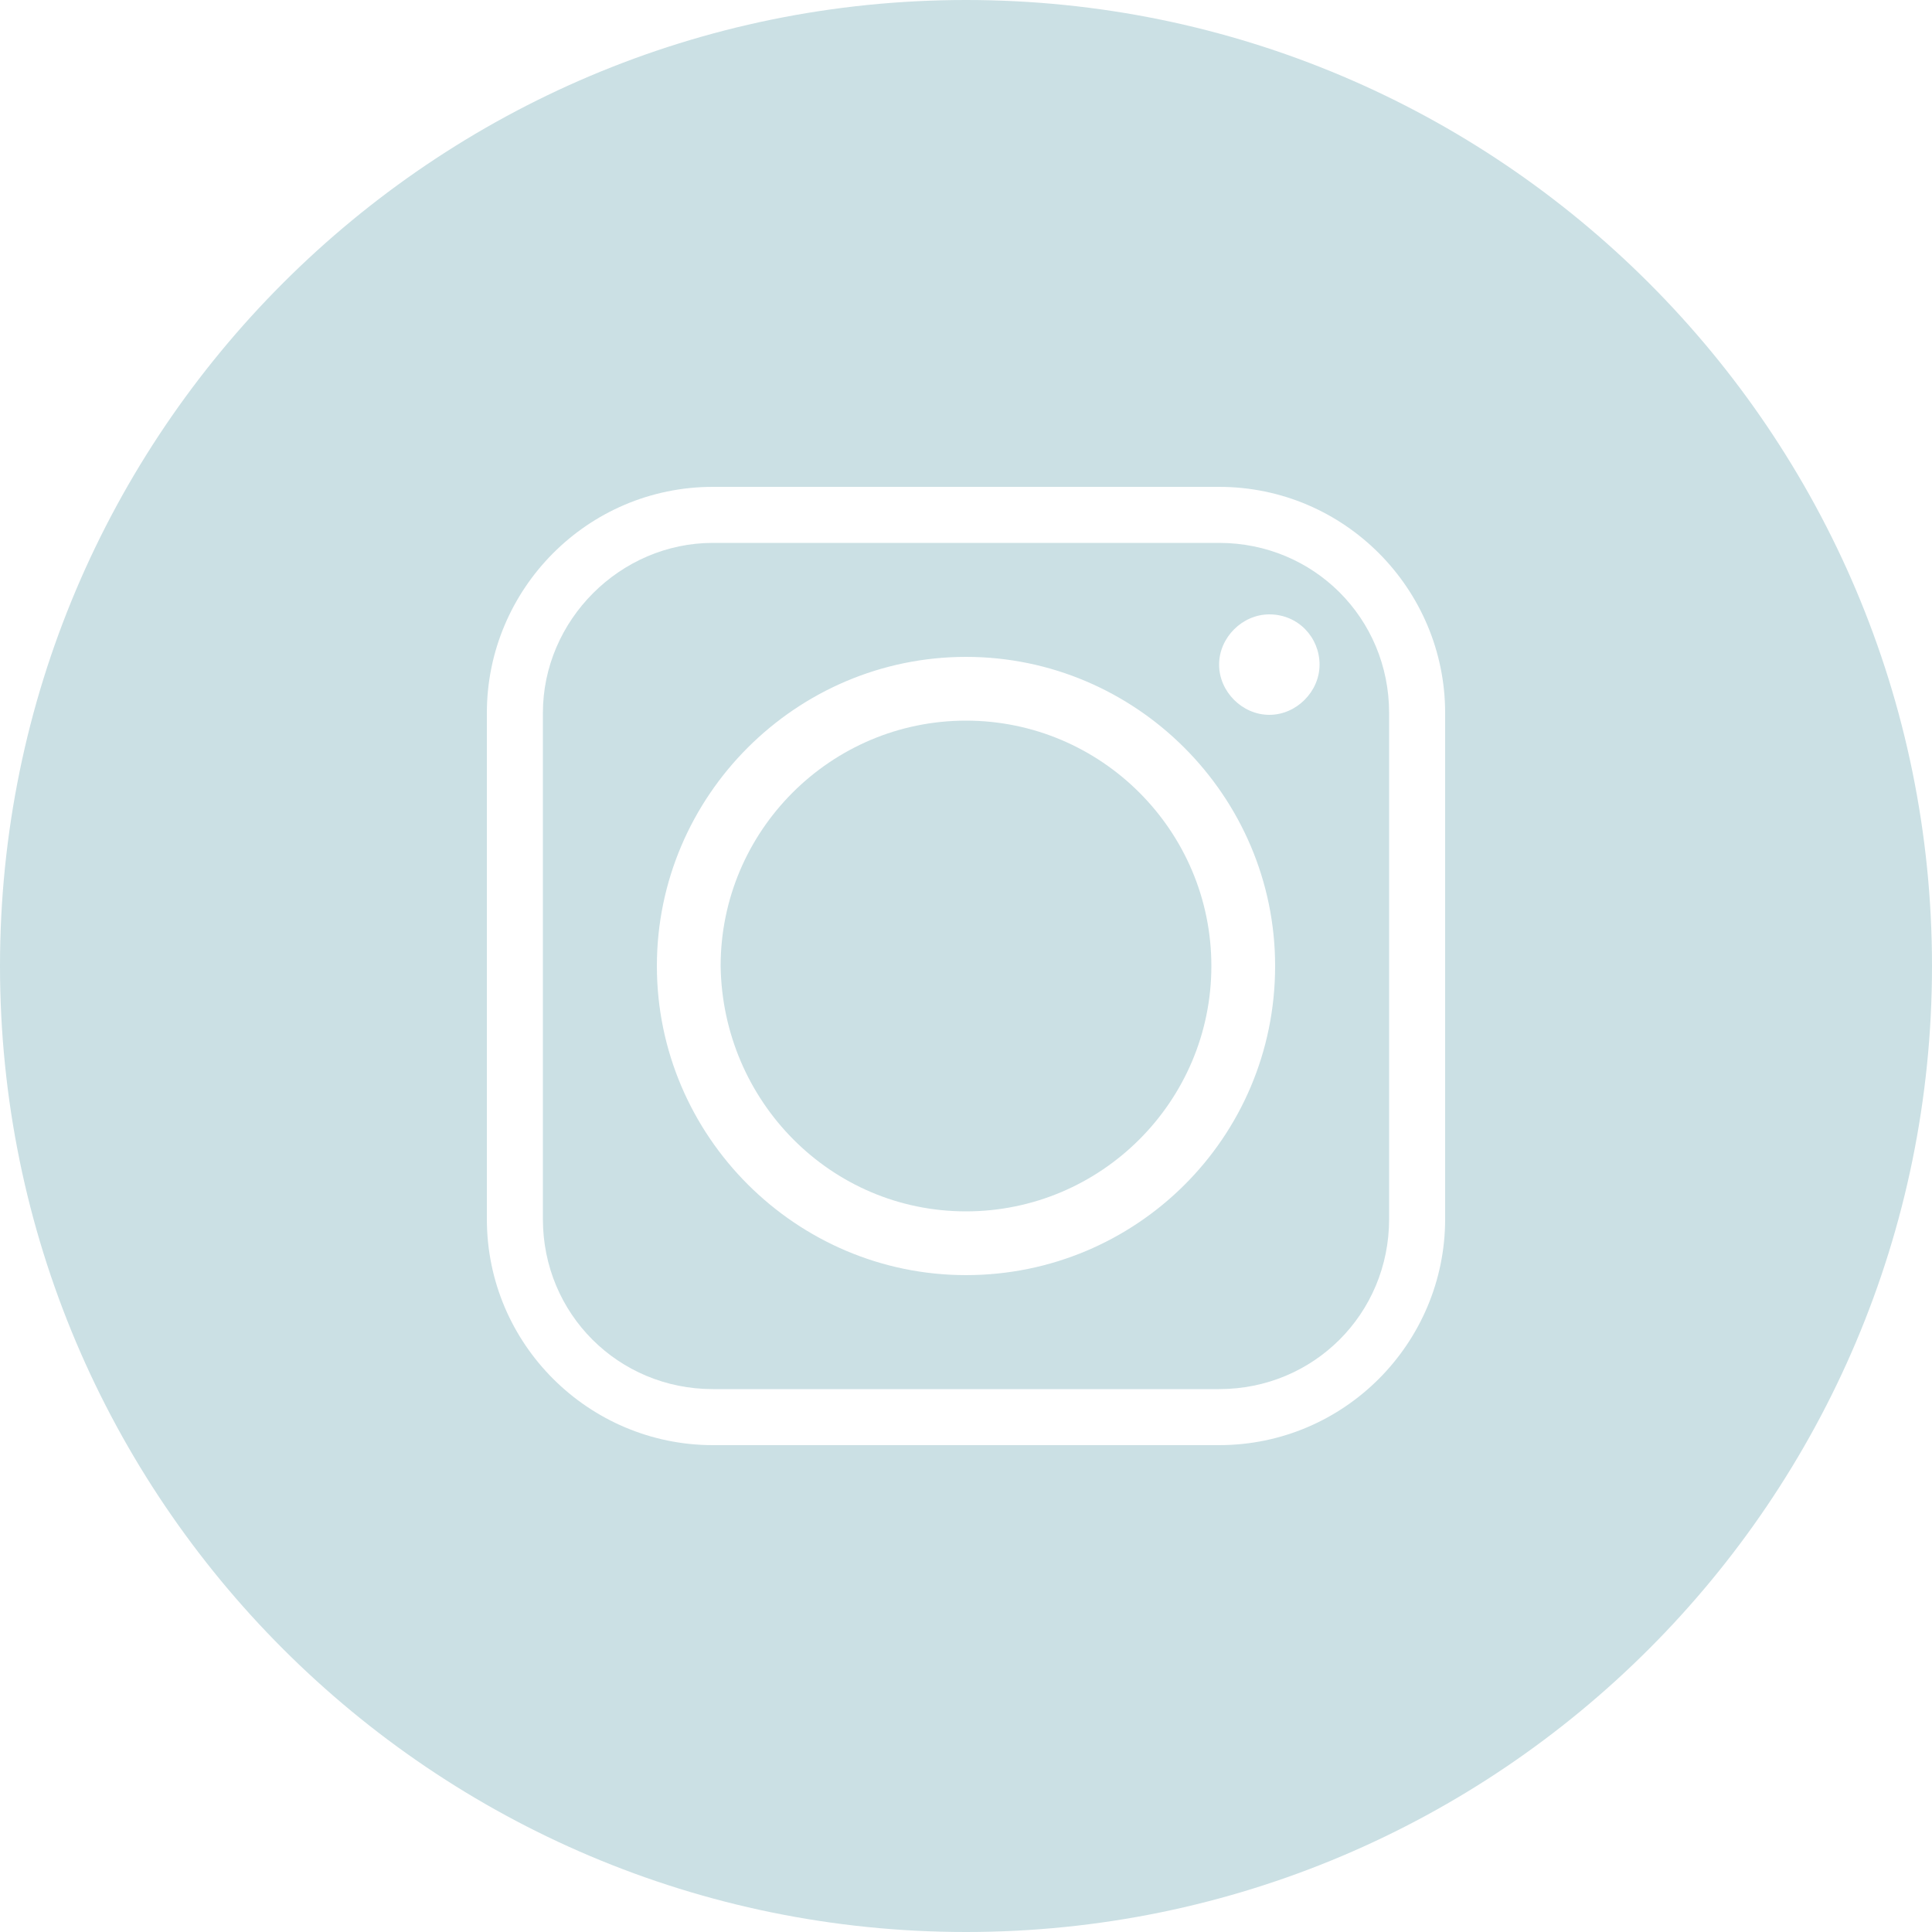 <?xml version="1.0" encoding="utf-8"?>
<!-- Generator: Adobe Illustrator 19.2.1, SVG Export Plug-In . SVG Version: 6.00 Build 0)  -->
<svg version="1.1" id="_16" xmlns="http://www.w3.org/2000/svg" xmlns:xlink="http://www.w3.org/1999/xlink" x="0px" y="0px"
	 viewBox="0 0 100 100" style="enable-background:new 0 0 100 100;" xml:space="preserve">
<style type="text/css">
	.st0{fill:#CBE0E4;}
</style>
<title>insta</title>
<g>
	<path class="st0" d="M50,0C22.4,0,0,22.4,0,50s22.4,50,50,50s50-22.4,50-50S77.6,0,50,0z M74.8,63.1c0,6.4-5.2,11.7-11.7,11.7H36.9
		c-6.4,0-11.7-5.2-11.7-11.7V36.9c0-6.4,5.2-11.7,11.7-11.7h26.2c6.5,0,11.7,5.3,11.7,11.7V63.1z"/>
	<path class="st0" d="M50,37.3c-7,0-12.7,5.7-12.7,12.7C37.4,57,43,62.7,50,62.7S62.7,57,62.7,50S57,37.3,50,37.3z"/>
	<path class="st0" d="M63.1,28.1H36.9c-4.8,0-8.8,4-8.8,8.8v26.2c0,4.9,3.9,8.8,8.8,8.8h26.2c4.9,0,8.8-3.9,8.8-8.8V36.9
		C71.9,32,68,28.1,63.1,28.1z M50,66c-8.8,0-16-7.2-16-16s7.2-16,16-16s16,7.2,16,16C66,58.9,58.8,66,50,66z M65.7,37
		c-1.4,0-2.6-1.2-2.6-2.6c0-1.4,1.2-2.6,2.6-2.6c1.5,0,2.6,1.2,2.6,2.6C68.3,35.8,67.1,37,65.7,37z"/>
</g>
</svg>
